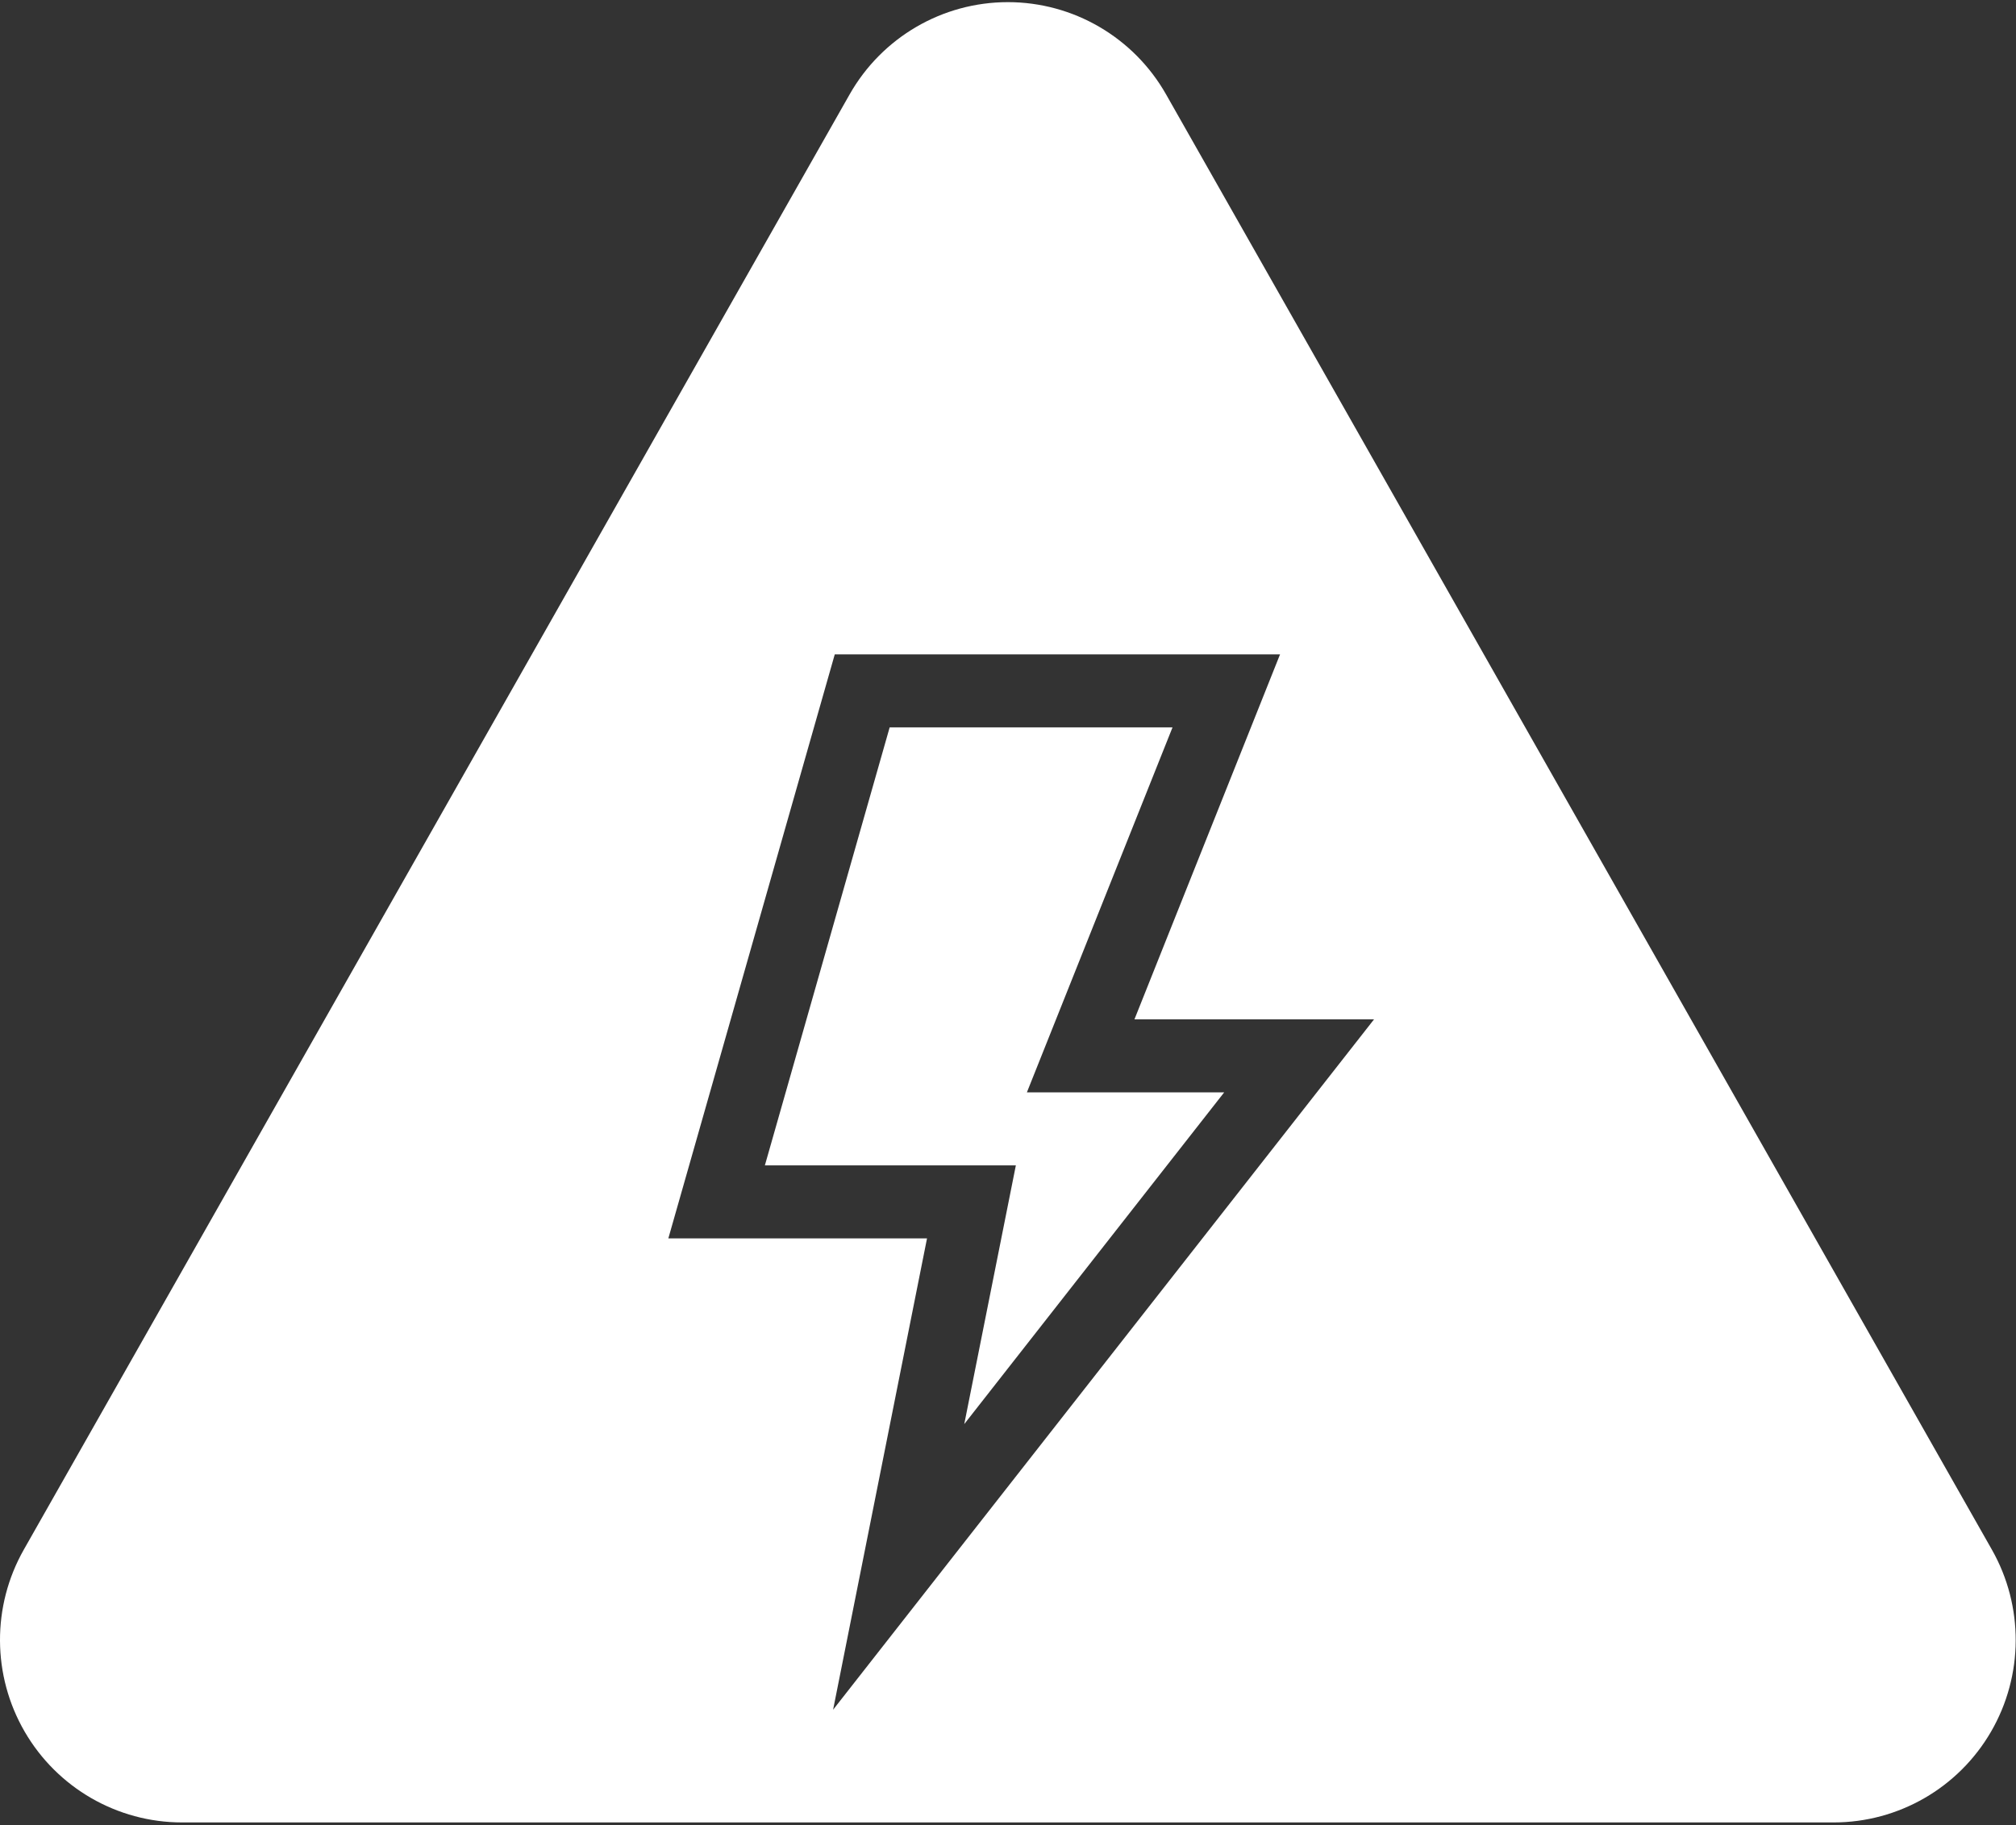 <?xml version="1.0" encoding="UTF-8"?>
<svg width="95px" height="86px" viewBox="0 0 95 86" version="1.1" xmlns="http://www.w3.org/2000/svg" xmlns:xlink="http://www.w3.org/1999/xlink">
    <rect x="0" y="0" width="95" height="86" fill="#333333" stroke="none"/>
    <!-- Generator: Sketch 53.2 (72643) - https://sketchapp.com -->
    <title>risk</title>
    <desc>Created with Sketch.</desc>
    <g id="dashboard" stroke="none" stroke-width="1" fill="none" fill-rule="evenodd">
        <g id="reports-copy-3-hover" transform="translate(-257, -498)" fill="#FFFFFF" fill-rule="nonzero">
            <g id="risk" transform="translate(257, 498)">
                <polygon id="Path" points="47.87 54.913 45.439 67.103 57.687 51.473 48.39 51.473 55.253 34.273 41.924 34.273 36.043 54.913"></polygon>
                <path d="M1.122,73.019 C-0.389,75.682 -0.373,78.949 1.163,81.597 C2.699,84.244 5.524,85.873 8.579,85.873 L86.407,85.873 C89.463,85.873 92.288,84.244 93.823,81.597 C95.359,78.949 95.374,75.682 93.863,73.019 L54.949,4.448 C53.424,1.76 50.577,0.101 47.493,0.101 C44.409,0.101 41.562,1.76 40.037,4.448 L1.122,73.019 Z M60.32,30.833 L53.458,48.033 L64.748,48.033 L39.258,80.563 L43.684,58.353 L31.494,58.353 L39.337,30.833 L60.32,30.833 Z" id="Shape"></path>
            </g>
        </g>
    </g>
</svg>